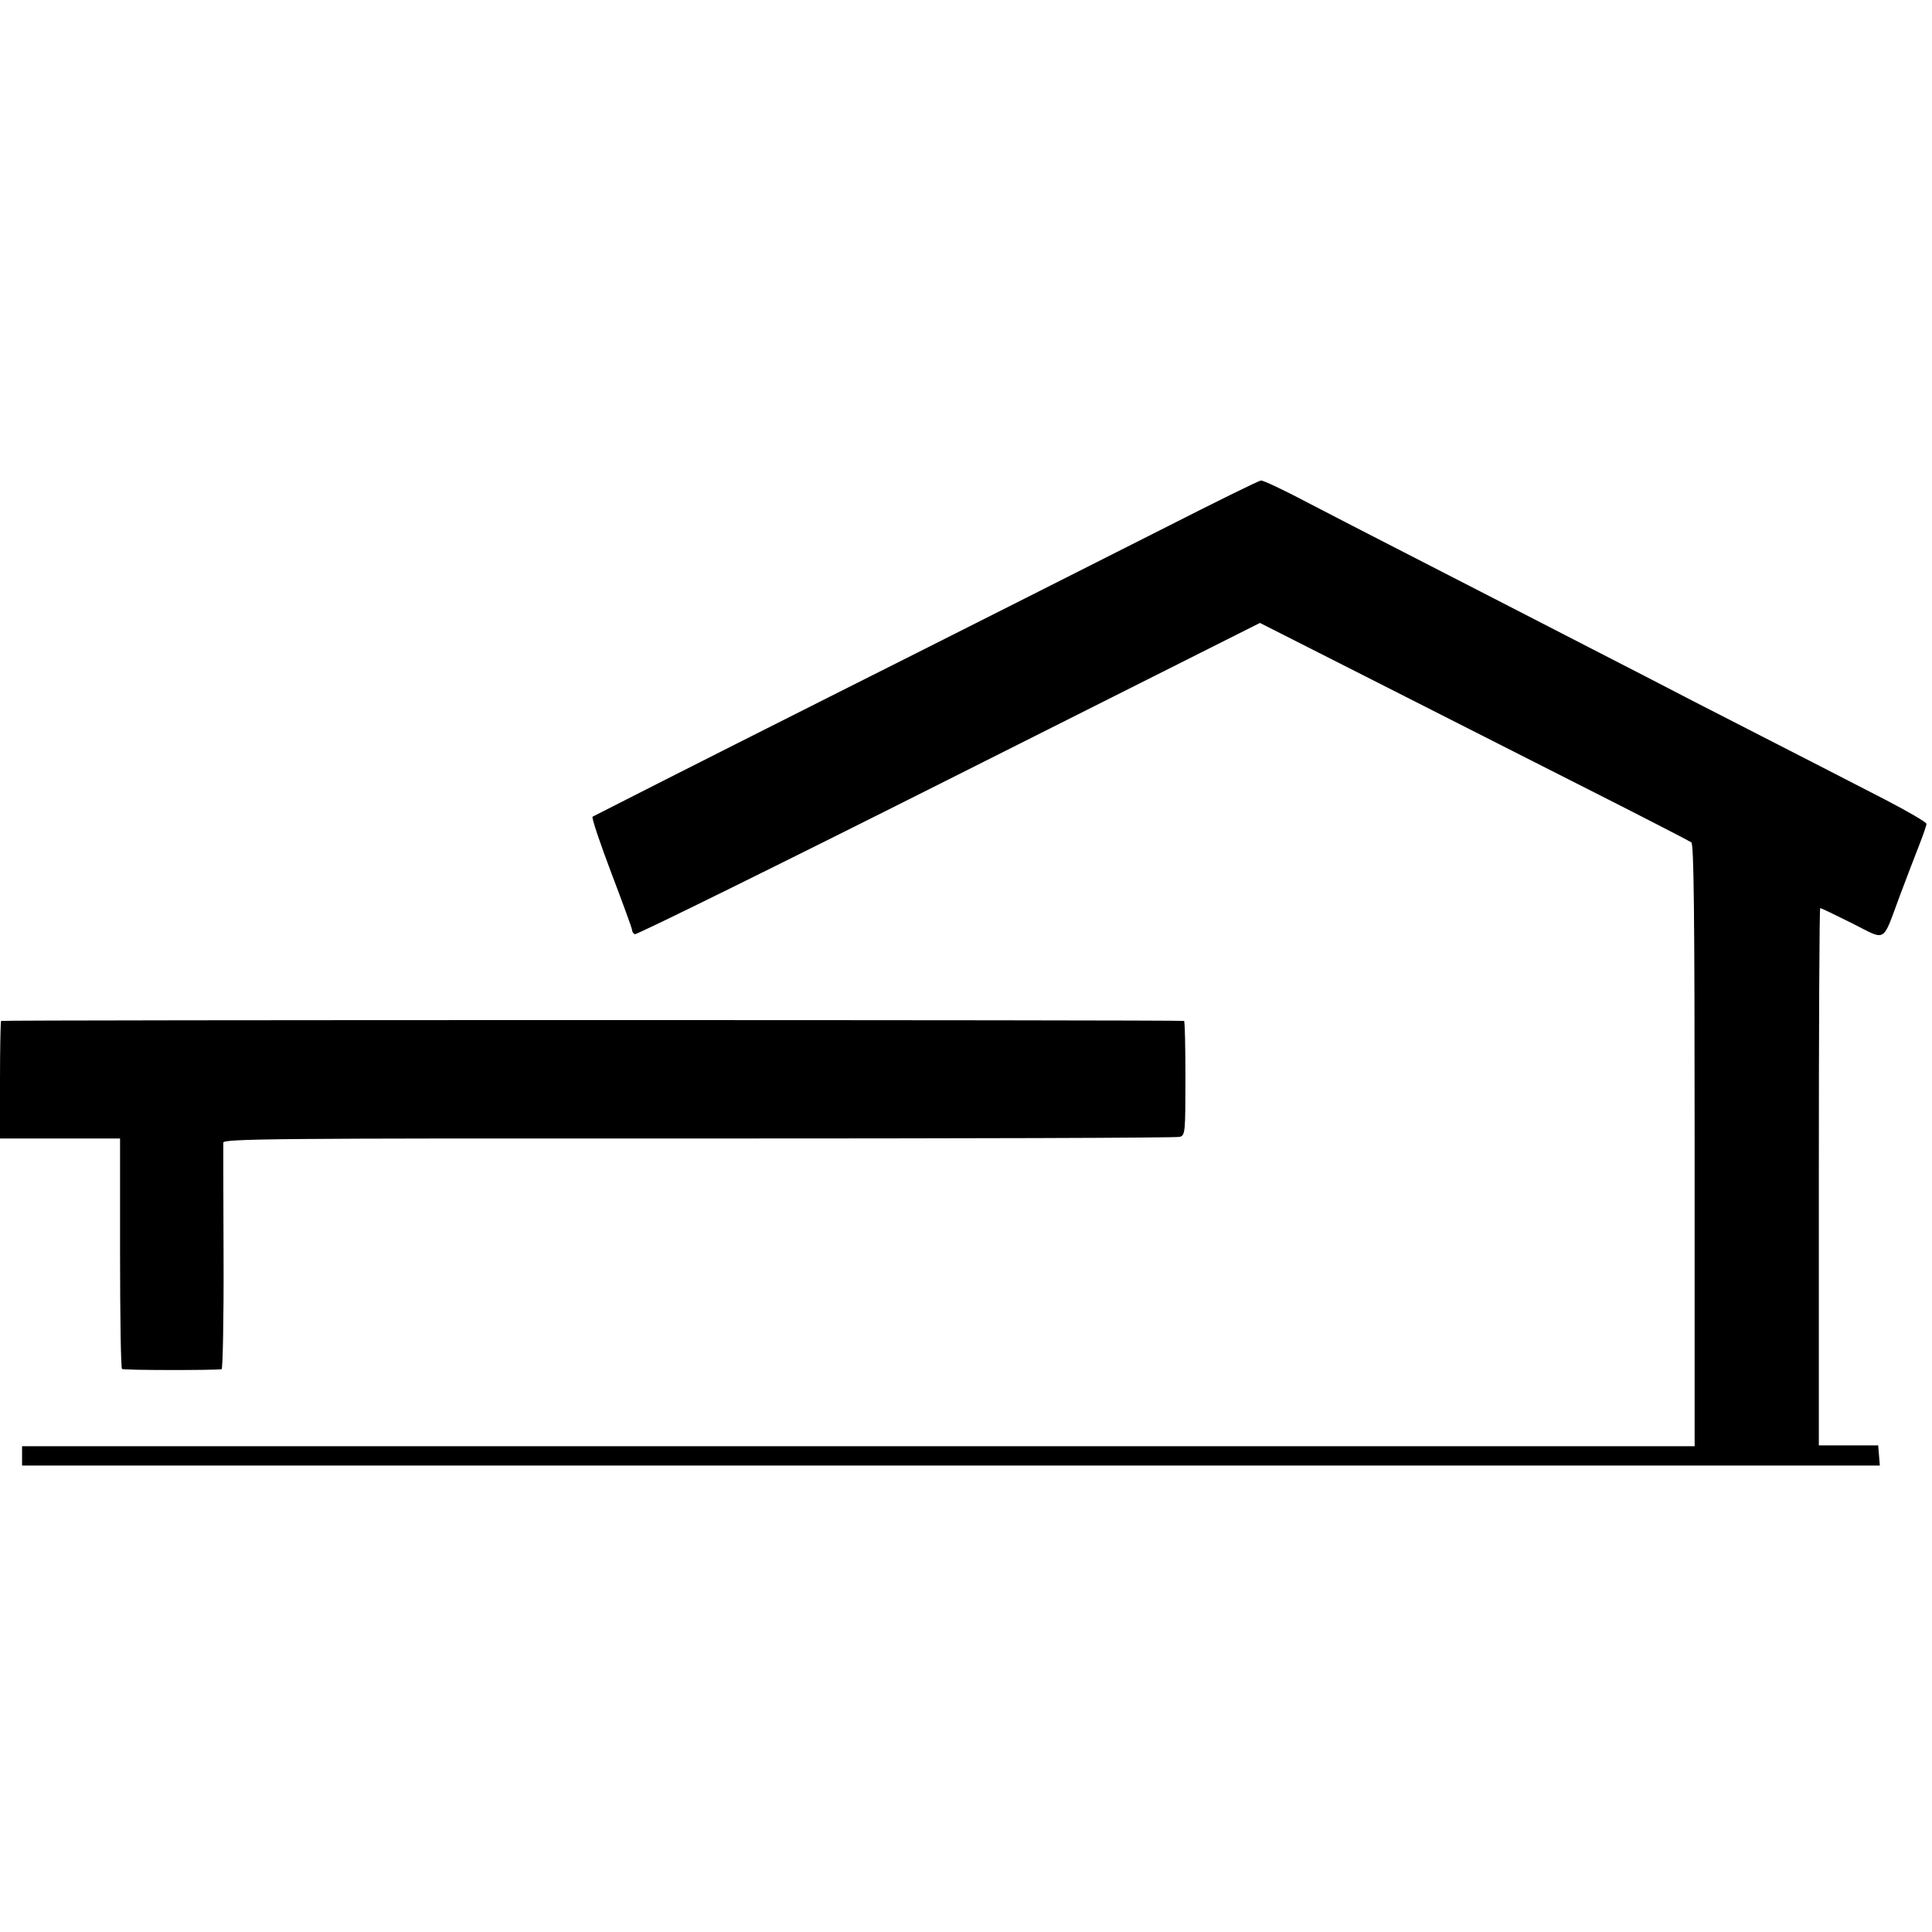 <?xml version="1.0" standalone="no"?>
<!DOCTYPE svg PUBLIC "-//W3C//DTD SVG 20010904//EN"
 "http://www.w3.org/TR/2001/REC-SVG-20010904/DTD/svg10.dtd">
<svg version="1.0" xmlns="http://www.w3.org/2000/svg"
 width="700pt" height="700pt" viewBox="0 0 700 700"
 preserveAspectRatio="xMidYMid meet">
<g transform="translate(0,700) scale(0.1,-0.1)"
fill="#000000" stroke="none">
<path d="M4205 5080 c-192 -97 -732 -370 -1200 -605 -467 -235 -853 -431 -858
-434 -4 -4 27 -96 68 -204 41 -108 75 -201 75 -206 0 -6 4 -13 10 -16 5 -3
517 249 1137 561 l1128 567 375 -190 c206 -105 555 -281 775 -393 220 -111
406 -207 413 -212 9 -8 12 -240 12 -1099 l0 -1089 -3030 0 -3030 0 0 -35 0
-35 3366 0 3365 0 -3 37 -3 36 -107 0 -108 0 0 973 c0 536 2 974 5 974 3 0 55
-25 115 -55 128 -64 108 -76 174 101 25 66 56 148 70 183 14 36 26 70 26 76 0
6 -69 46 -152 89 -145 75 -253 130 -688 353 -102 53 -257 133 -345 178 -230
119 -481 247 -710 365 -110 56 -268 138 -351 181 -83 44 -158 79 -165 78 -8 0
-171 -81 -364 -179z"/>
<path d="M4 3301 c-2 -2 -4 -99 -4 -215 l0 -211 218 0 217 0 0 -415 c0 -228 3
-417 7 -420 6 -5 331 -5 361 -1 4 1 8 182 7 404 -1 221 -1 409 -1 417 1 14
177 16 1724 15 947 0 1731 2 1742 6 19 6 20 16 20 213 0 113 -2 207 -5 207
-14 4 -4282 4 -4286 0z"/>
</g>
</svg>
